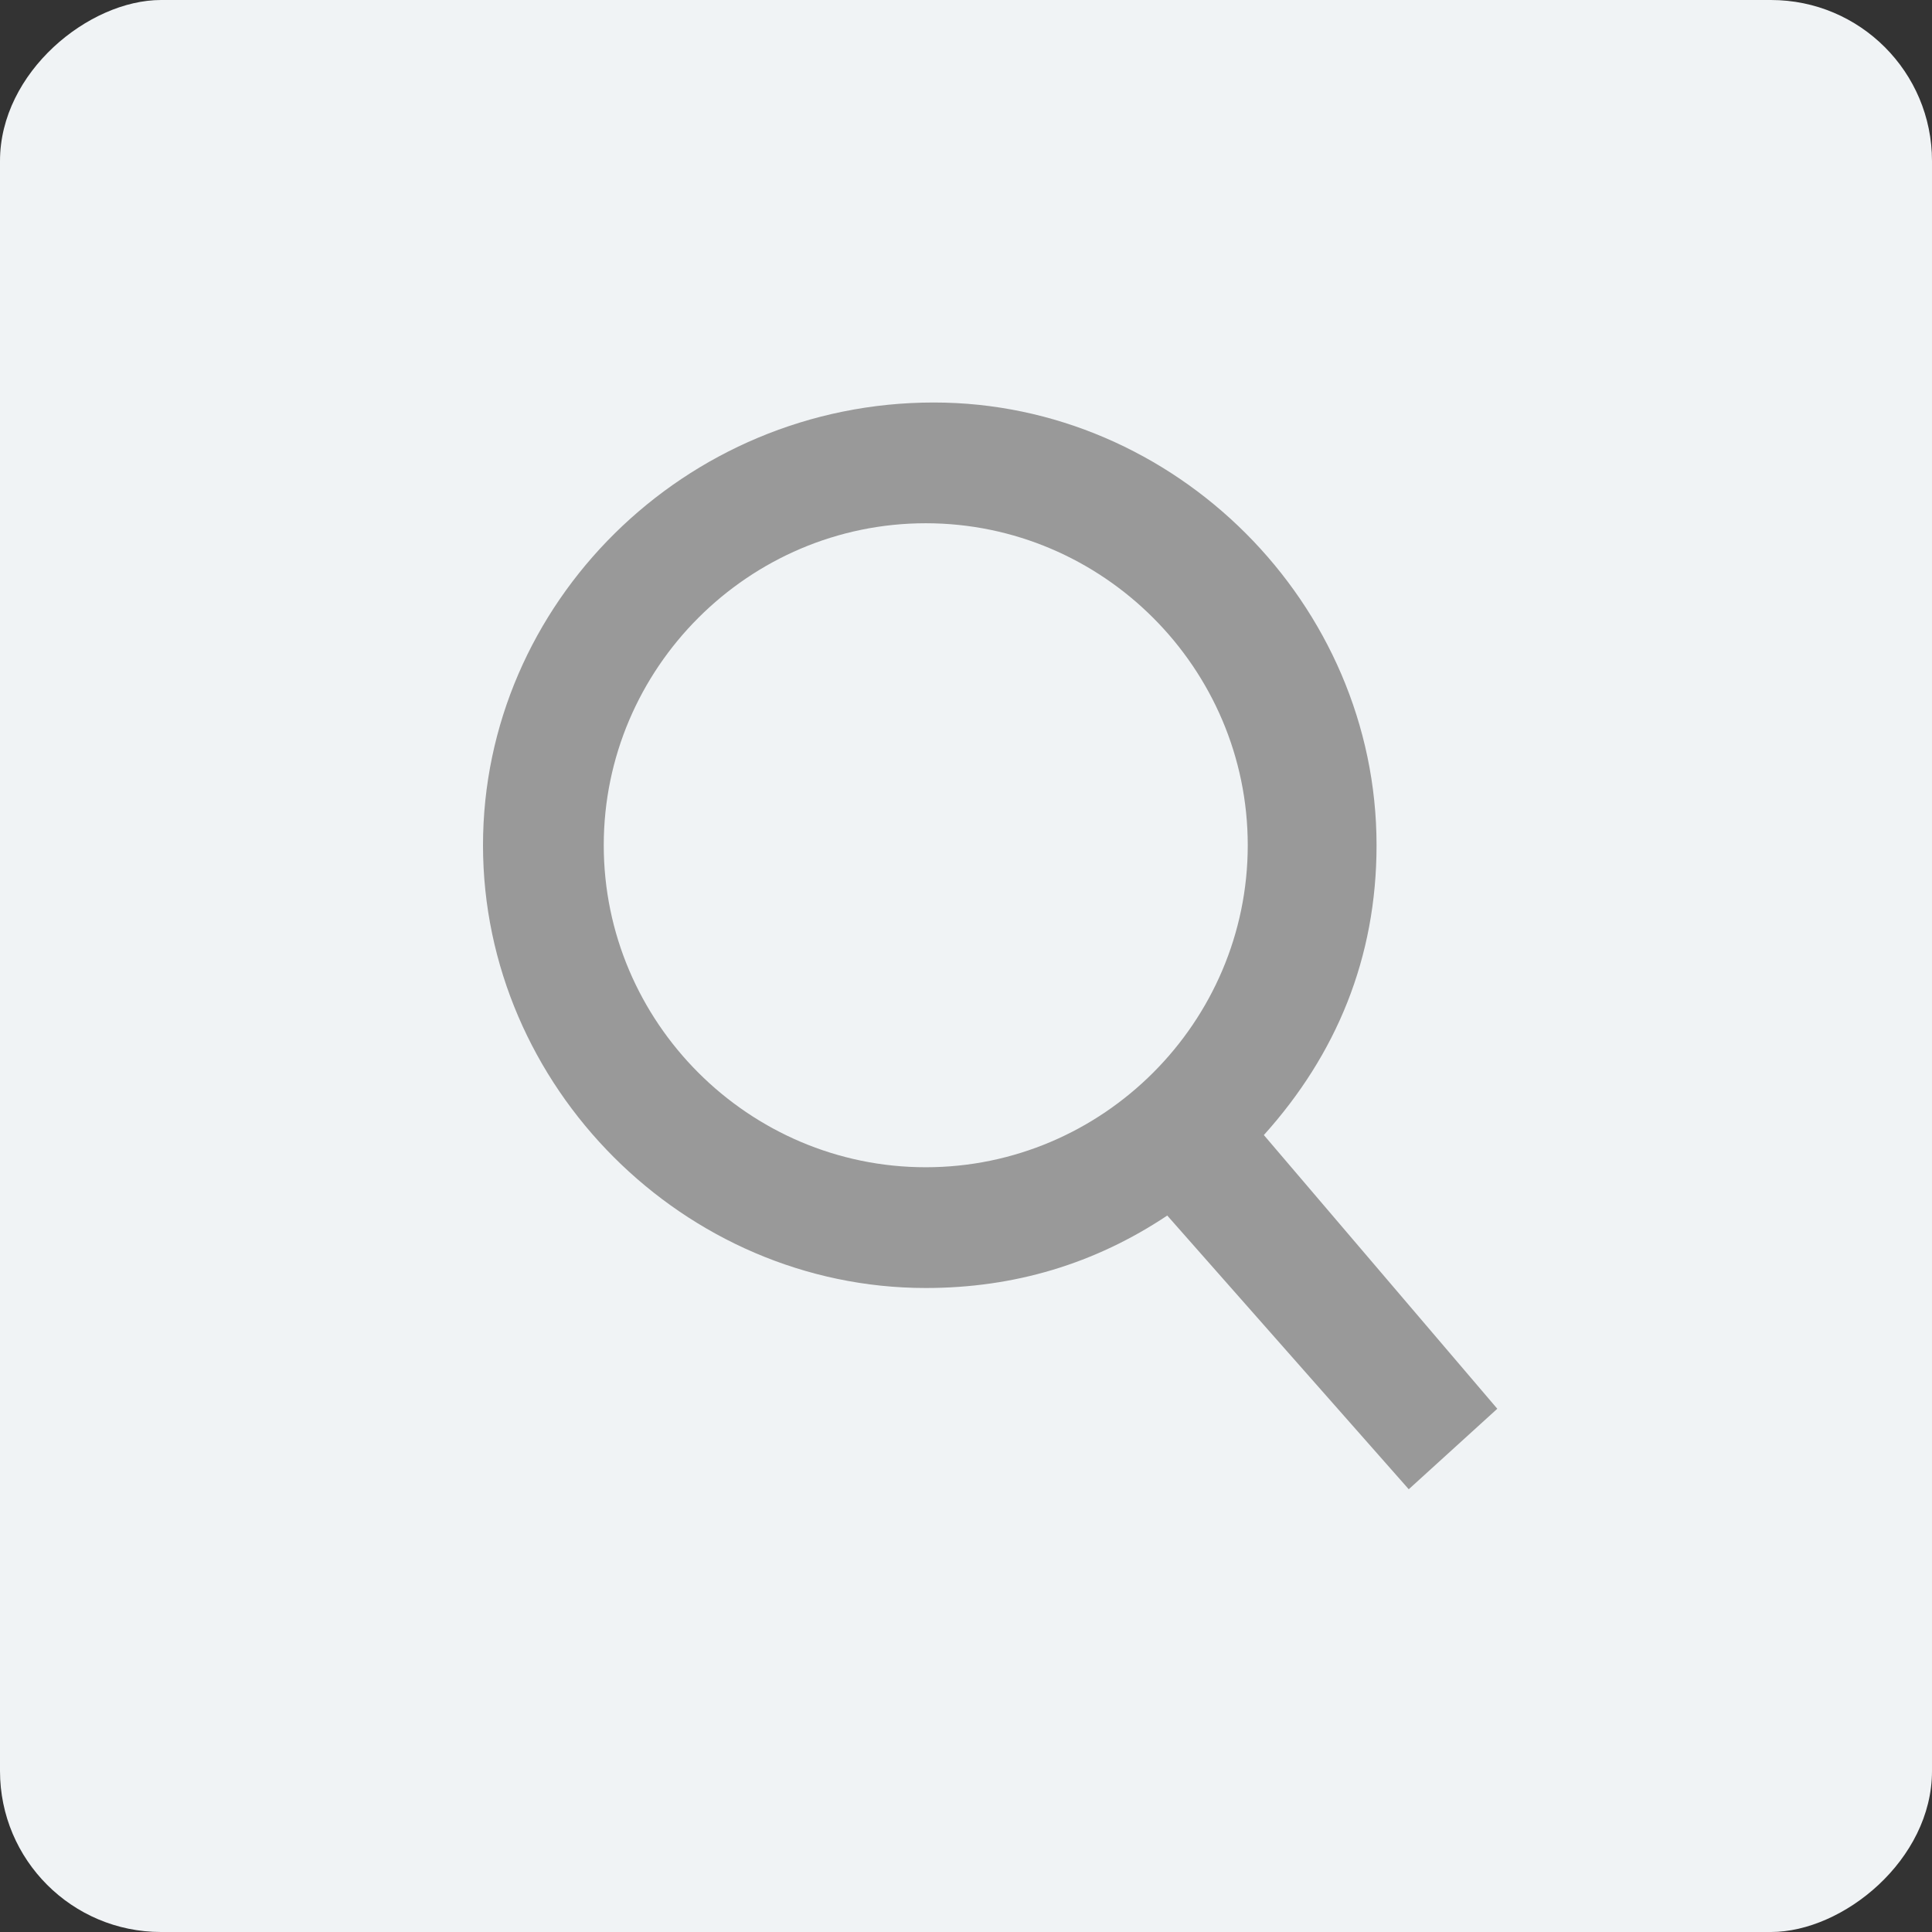 <svg width="24" height="24" viewBox="0 0 24 24" fill="#1D1D1F" xmlns="http://www.w3.org/2000/svg">
    <rect x="0" y="0" width="24" height="24" fill="#333333" stroke="none"/>
    <rect y="24" width="24" height="24" rx="2" transform="rotate(-90 0 24)" fill="#F0F3F5" />
    <path
        d="M6 10.5C6 13.5 8.5 16 11.5 16C12.6 16 13.6 15.7 14.5 15.1L17.5 18.5L18.6 17.5L15.7 14.1C16.6 13.1 17.1 11.9 17.1 10.5C17.1 7.5 14.6 5 11.6 5C8.5 5 6 7.5 6 10.5ZM15.5 10.5C15.5 12.7 13.7 14.5 11.5 14.5C9.3 14.5 7.5 12.7 7.5 10.5C7.5 8.3 9.3 6.5 11.5 6.5C13.7 6.5 15.5 8.3 15.5 10.5Z"
        fill="#999999" />
</svg>